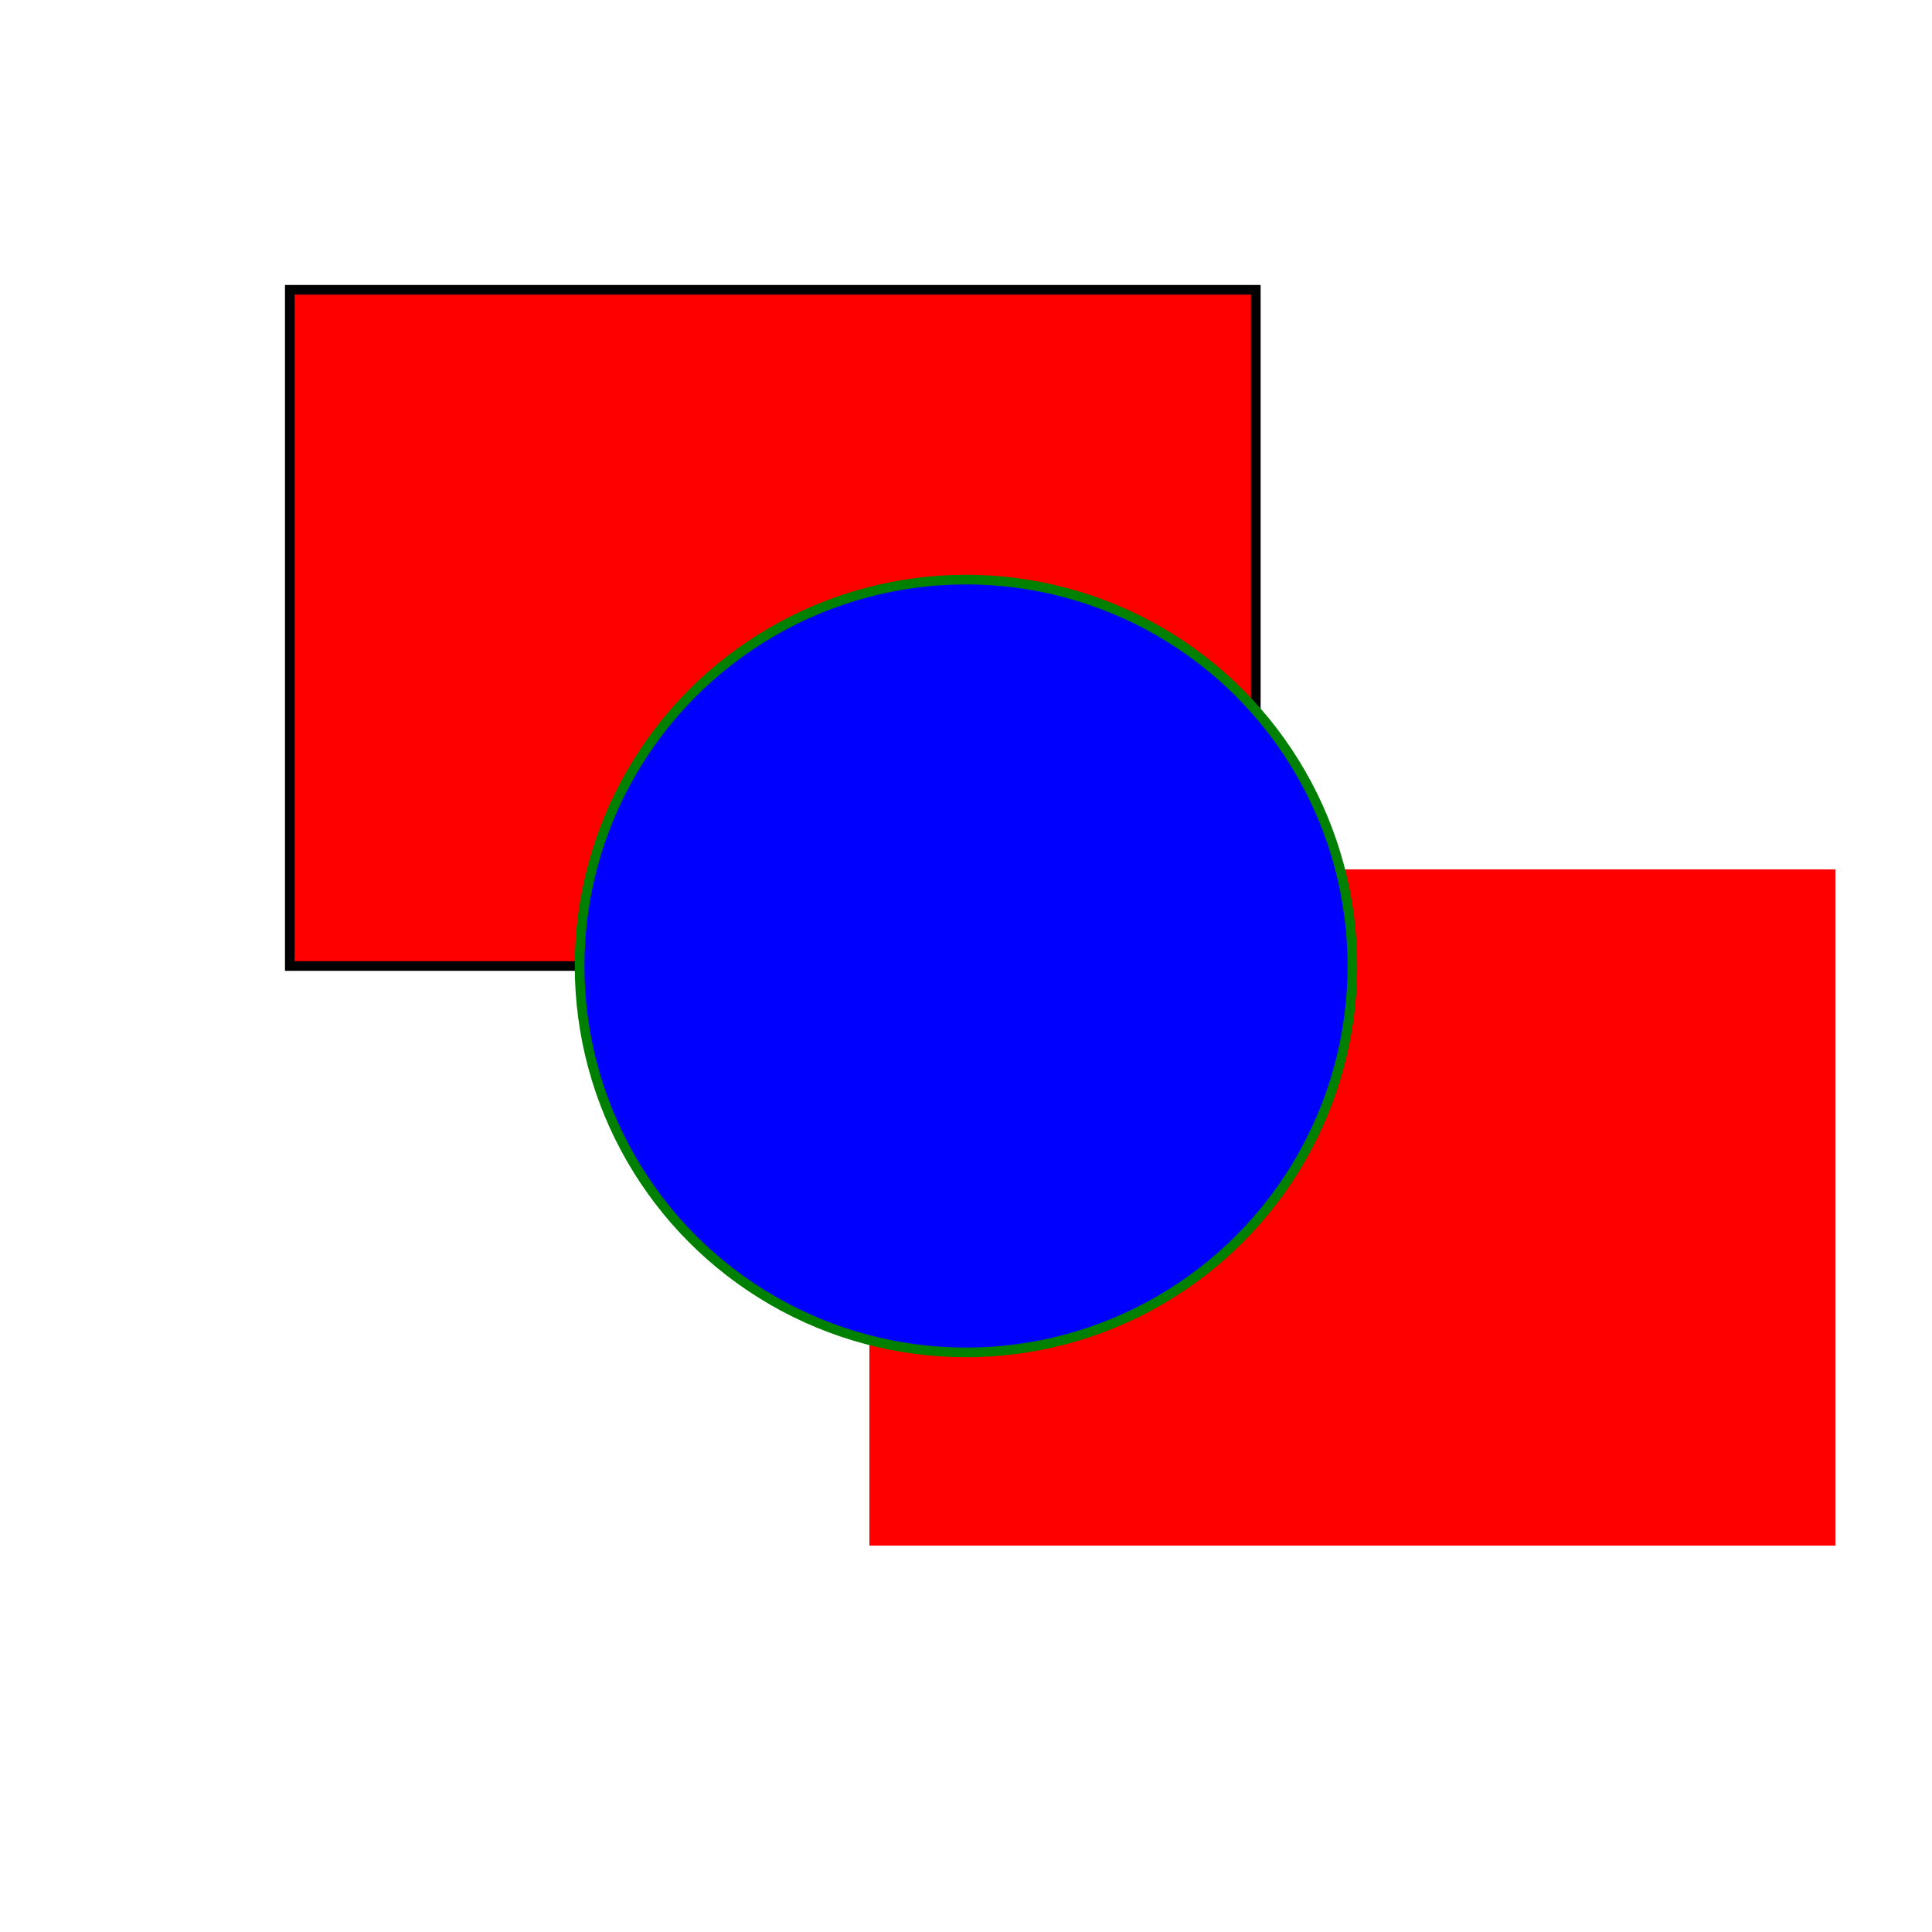 <svg width="200" height="200" xmlns="http://www.w3.org/2000/svg">
    <rect x="30" y="30" width="100" height="70" stroke="black" fill="red"/>
    <rect x="90" y="90" width="100" height="70" fill="red"/>
    <circle cx="100" cy="100" r="40" fill="blue" stroke="green"/>
</svg>